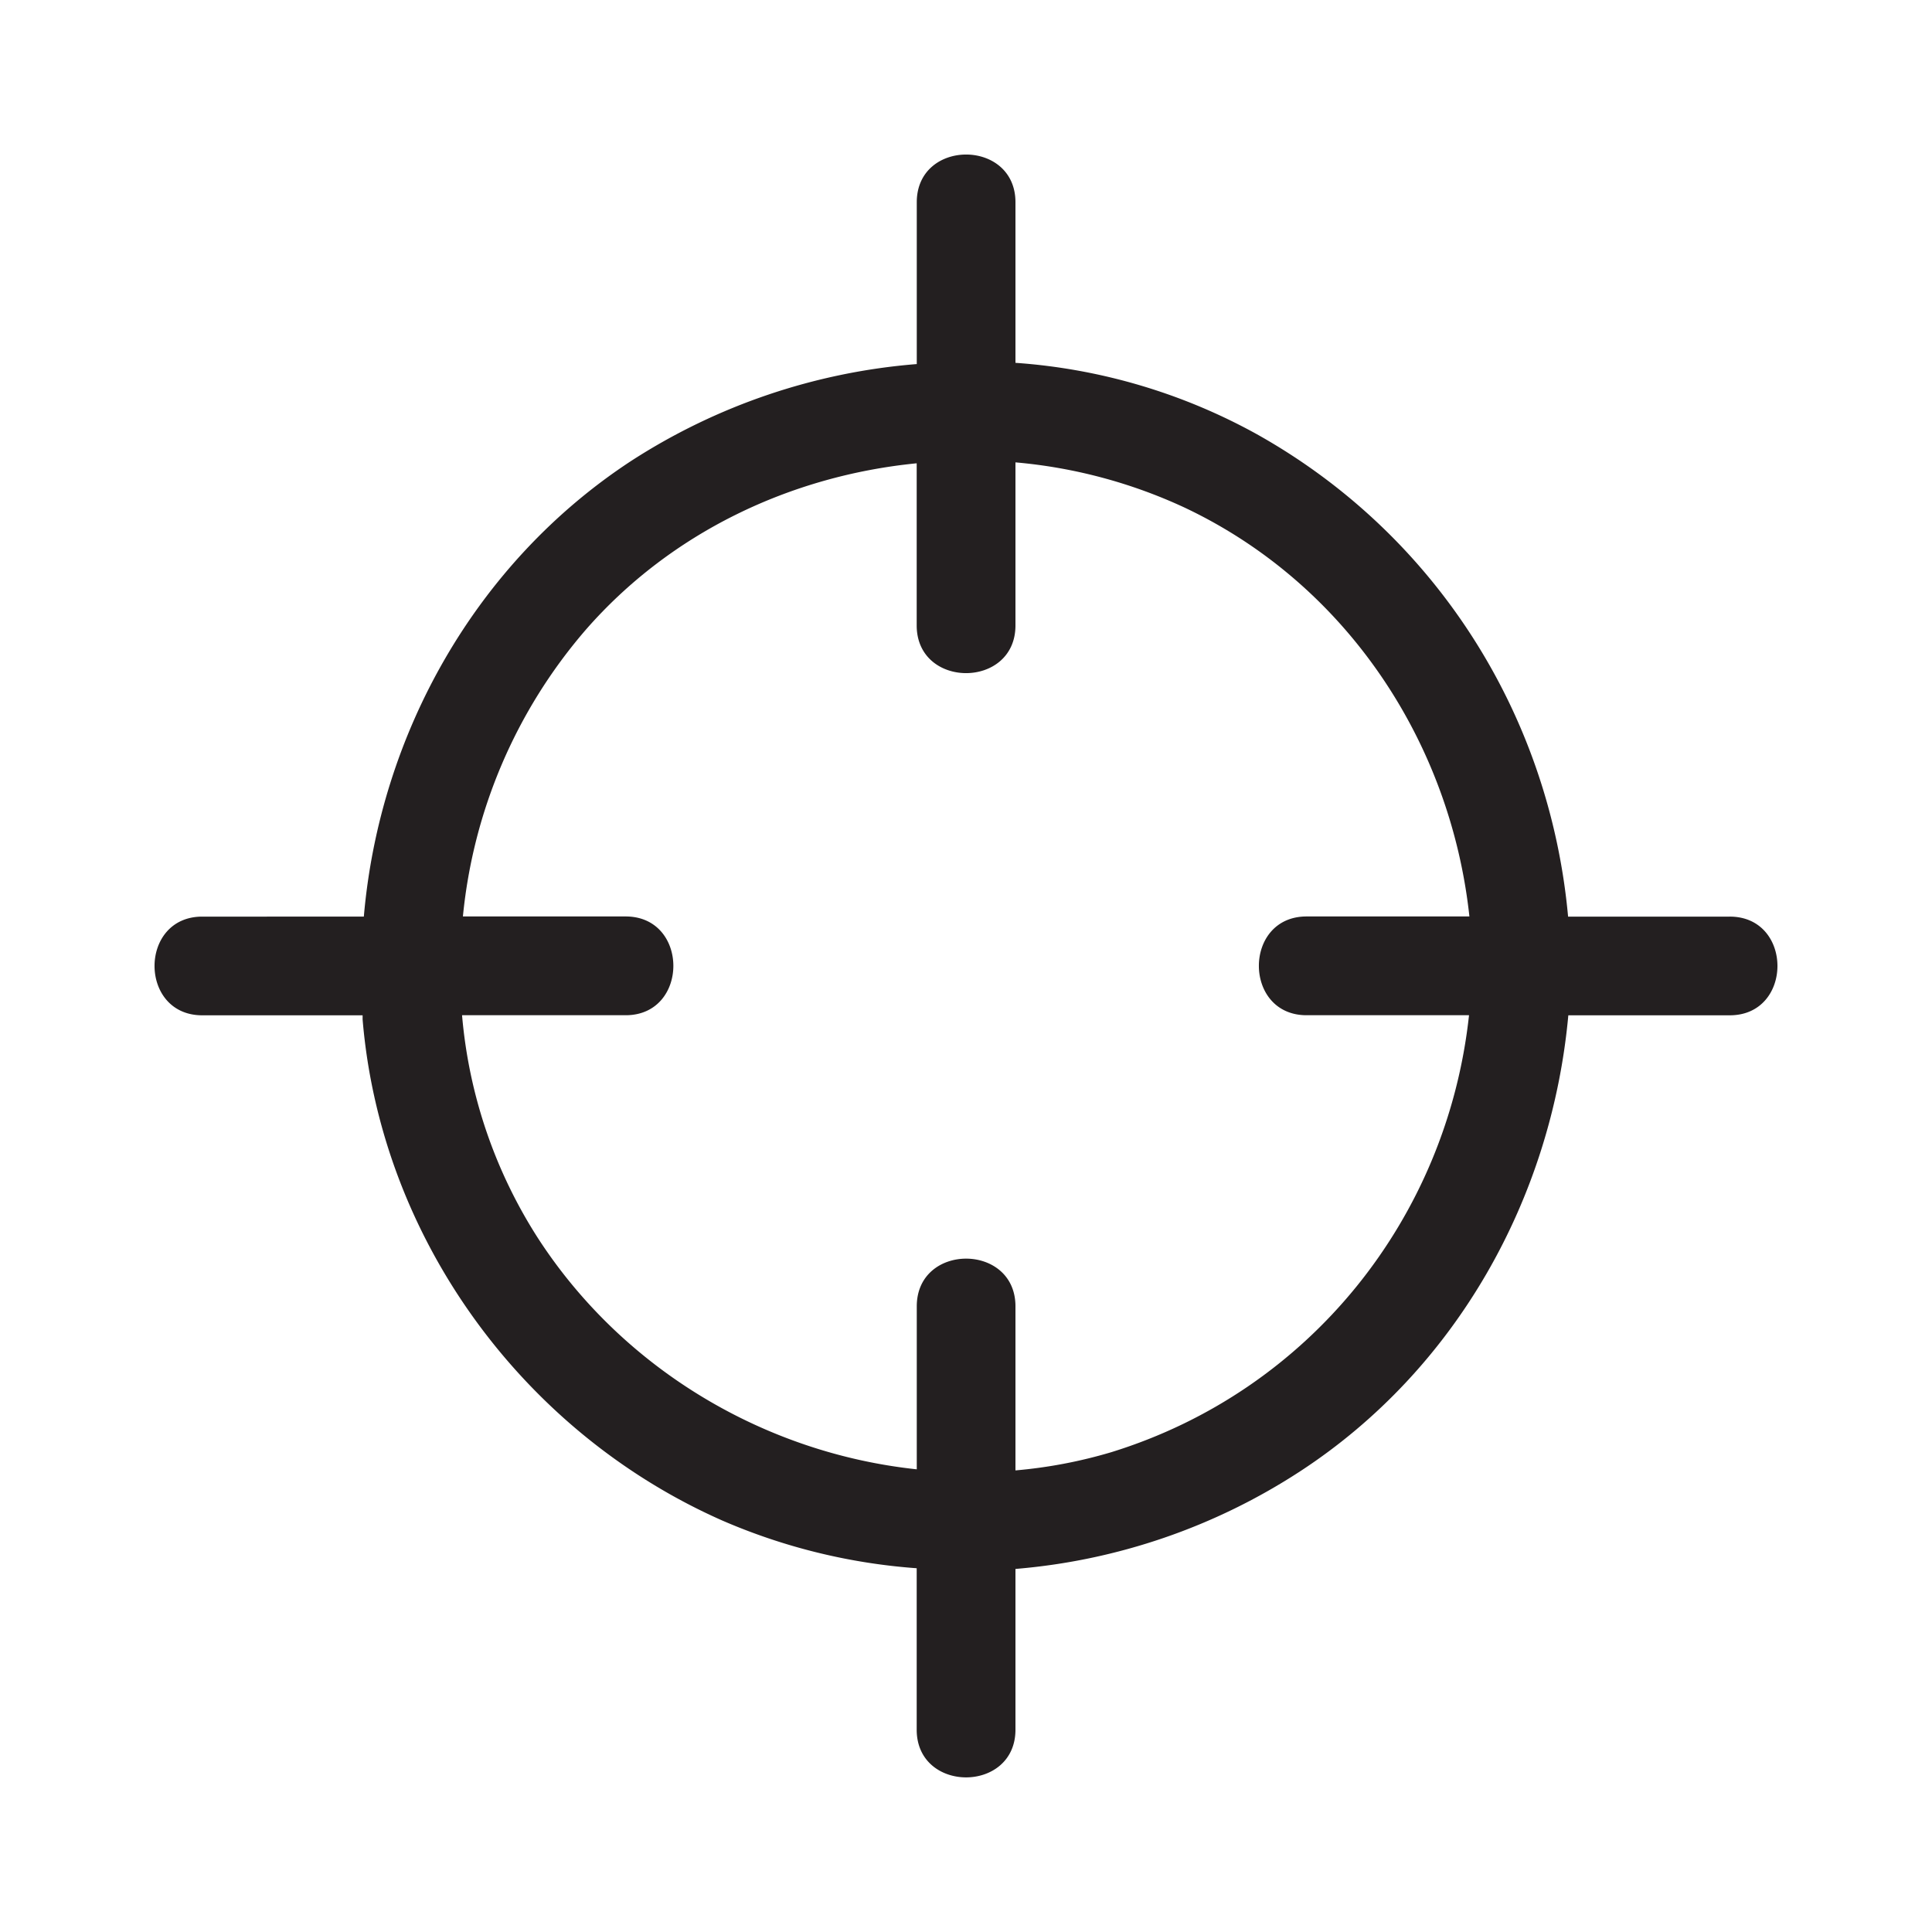 <svg xmlns="http://www.w3.org/2000/svg" width="24px" height="24px" viewBox="0 0 25 25"><path fill="#231F20" d="M22.383 11.861h-2.092c-.238-2.61-1.712-4.945-4.025-6.241a7.541 7.541 0 0 0-3.126-.925V2.617c0-.823-1.277-.823-1.277 0v2.094a7.972 7.972 0 0 0-3.695 1.253c-2.014 1.319-3.256 3.539-3.46 5.897H2.617c-.823 0-.823 1.277 0 1.277h2.075c.001.021-.001.043.001.064.238 2.818 2.067 5.326 4.643 6.469a7.715 7.715 0 0 0 2.526.622v2.089c0 .823 1.278.823 1.278 0v-2.08a7.937 7.937 0 0 0 3.691-1.268c2.015-1.319 3.247-3.53 3.463-5.896h2.088c.824.001.824-1.277.001-1.277zm-8.002 6.93a6.216 6.216 0 0 1-1.241.236v-2.123c0-.823-1.277-.823-1.277 0v2.109c-1.951-.207-3.781-1.279-4.886-2.967a6.333 6.333 0 0 1-.998-2.909h2.117c.823 0 .823-1.278 0-1.278H5.99a6.664 6.664 0 0 1 1.585-3.704c1.108-1.272 2.666-2 4.287-2.16v2.098c0 .823 1.278.823 1.278 0v-2.11a6.547 6.547 0 0 1 2.186.584c2.092.987 3.444 3.033 3.688 5.292h-2.107c-.823 0-.823 1.278 0 1.278h2.102c-.284 2.625-2.064 4.861-4.628 5.654z"/></svg>
